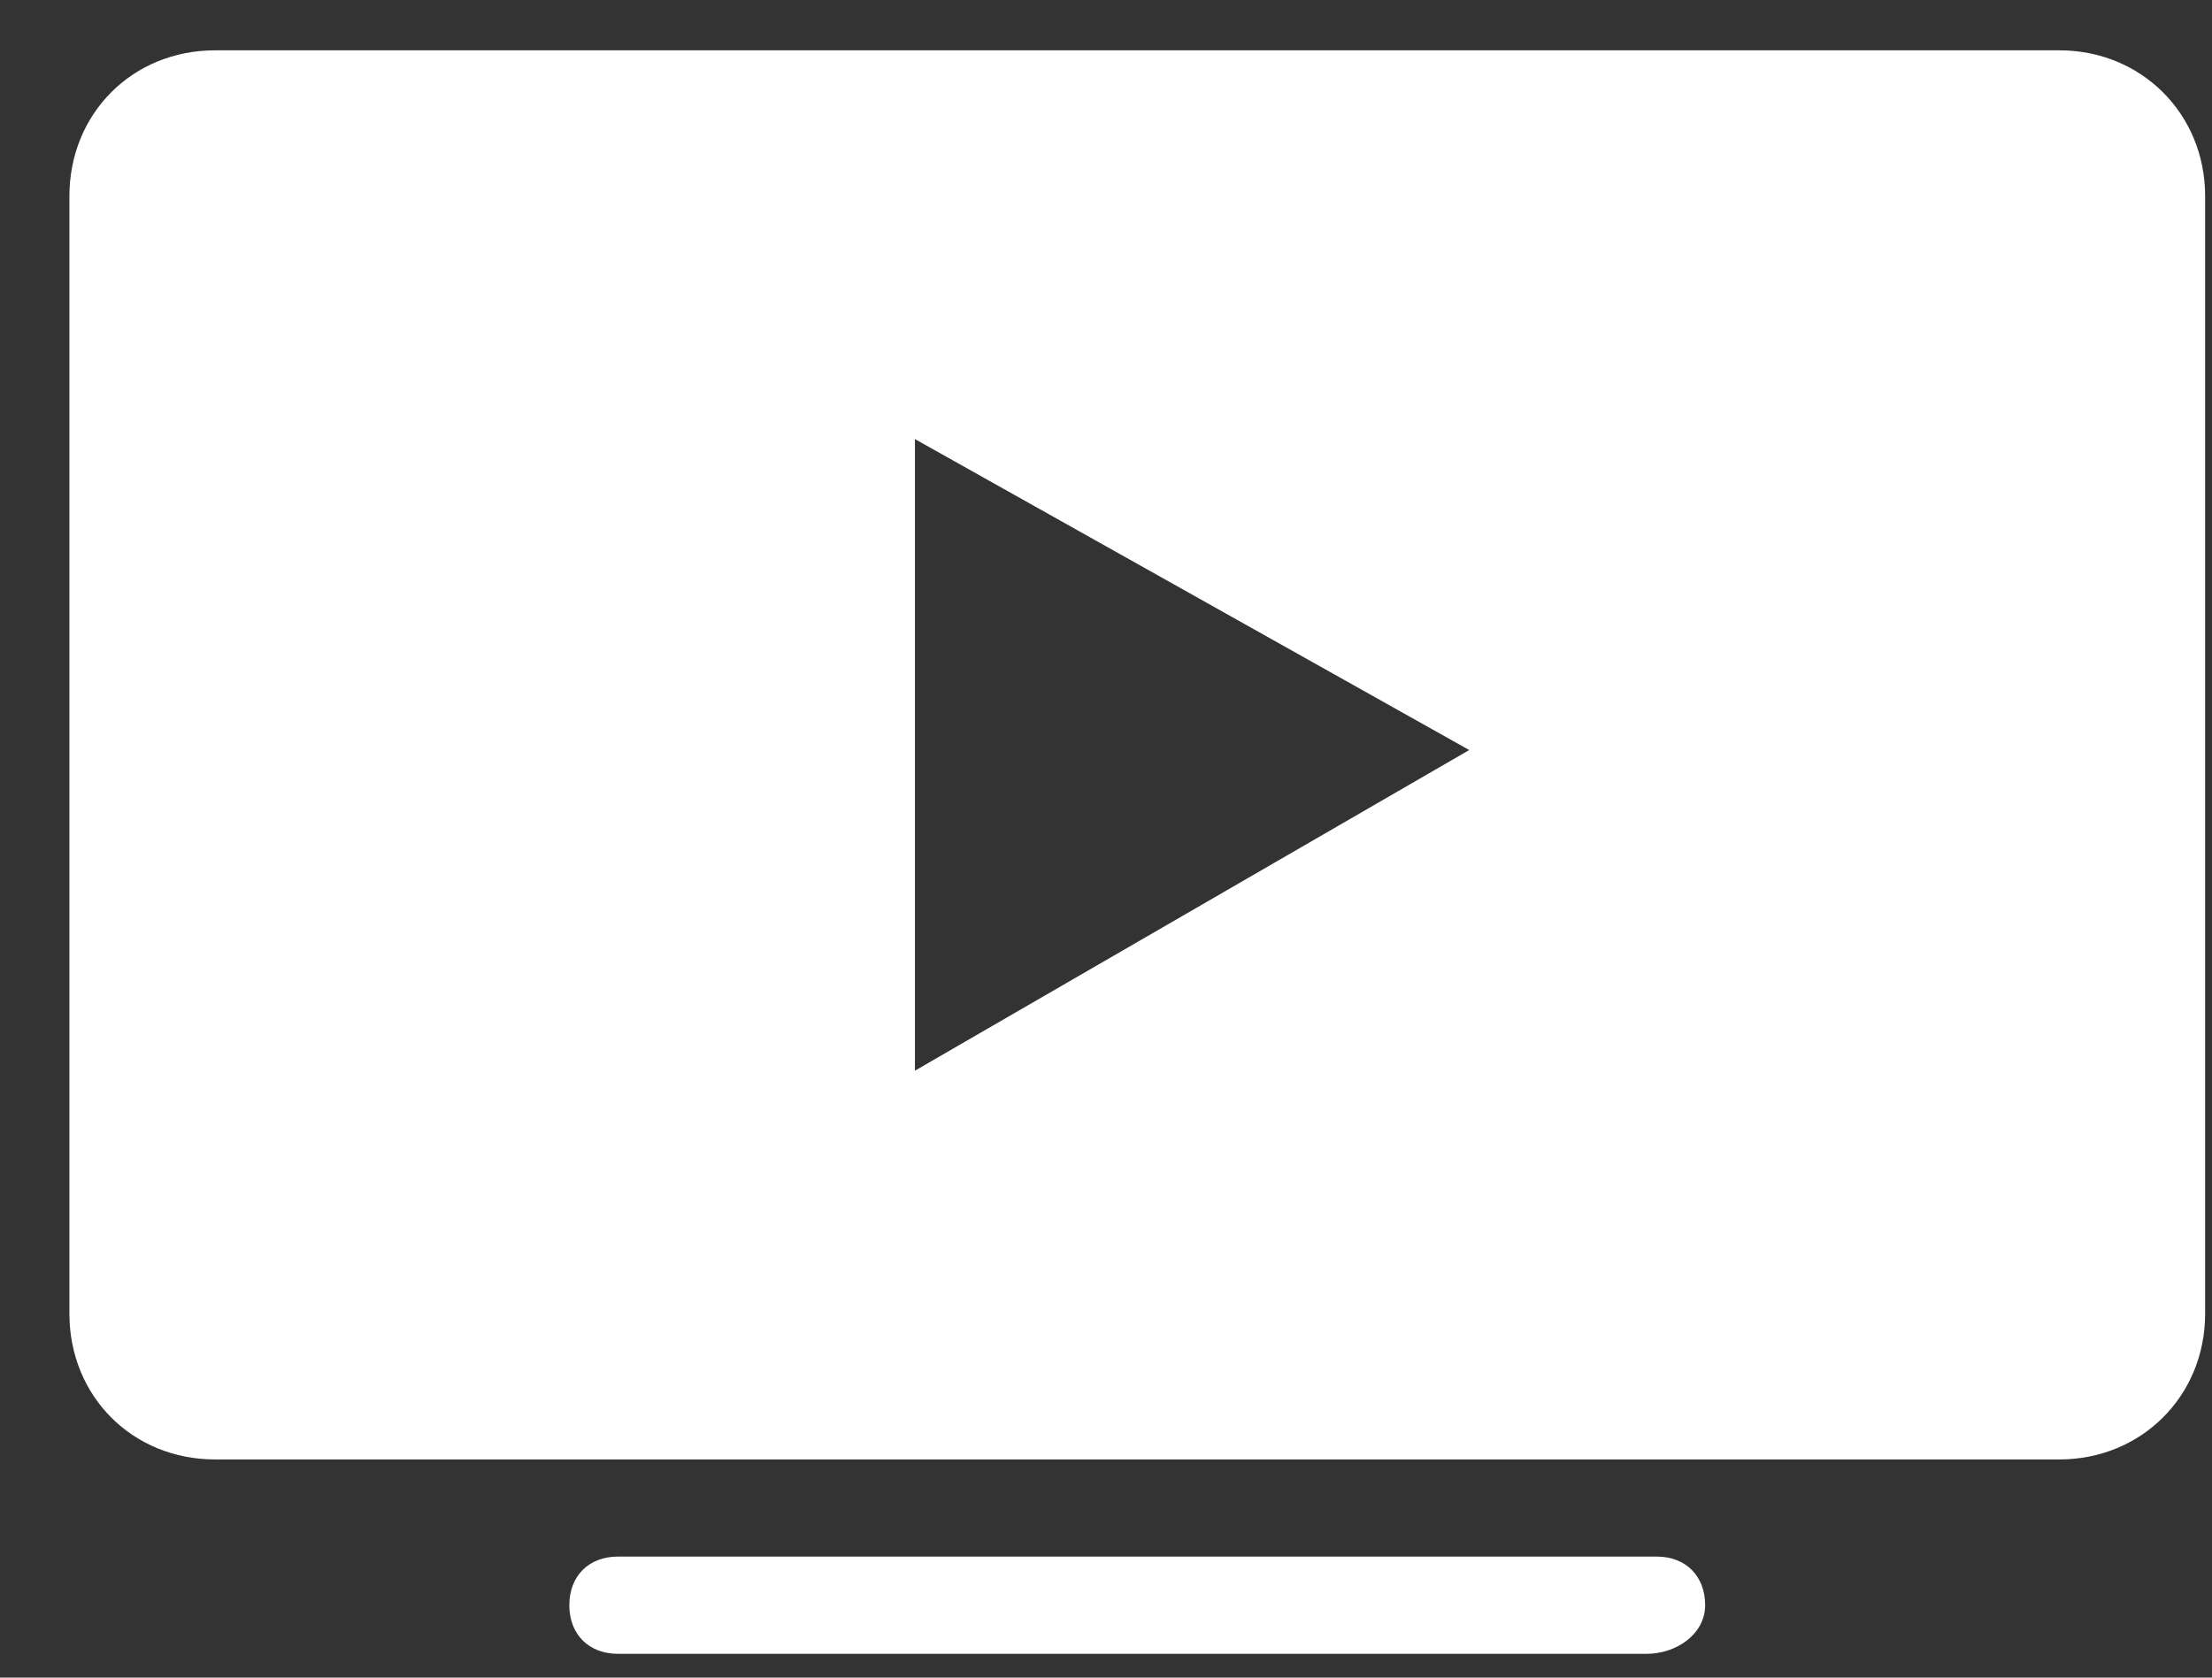 <svg width="29" height="22" viewBox="0 0 29 22" fill="none" xmlns="http://www.w3.org/2000/svg">
<rect x="0" y="0" width="29" height="22" fill="#333333" stroke="none"/>
<path d="M2.819 0.66H27.001C28.07 0.66 28.91 1.489 28.91 2.572V17.227C28.91 18.311 28.07 19.139 27.001 19.139H2.819C1.737 19.139 0.91 18.311 0.91 17.227V2.572C0.91 1.489 1.737 0.66 2.819 0.66ZM11.995 5.758V14.041L19.262 9.836L11.995 5.758ZM21.591 21.688H8.101C7.719 21.688 7.464 21.433 7.464 21.05C7.464 20.668 7.719 20.413 8.101 20.413H21.719C22.101 20.413 22.355 20.668 22.355 21.05C22.355 21.433 21.973 21.688 21.591 21.688Z" fill="white"/>
</svg>
